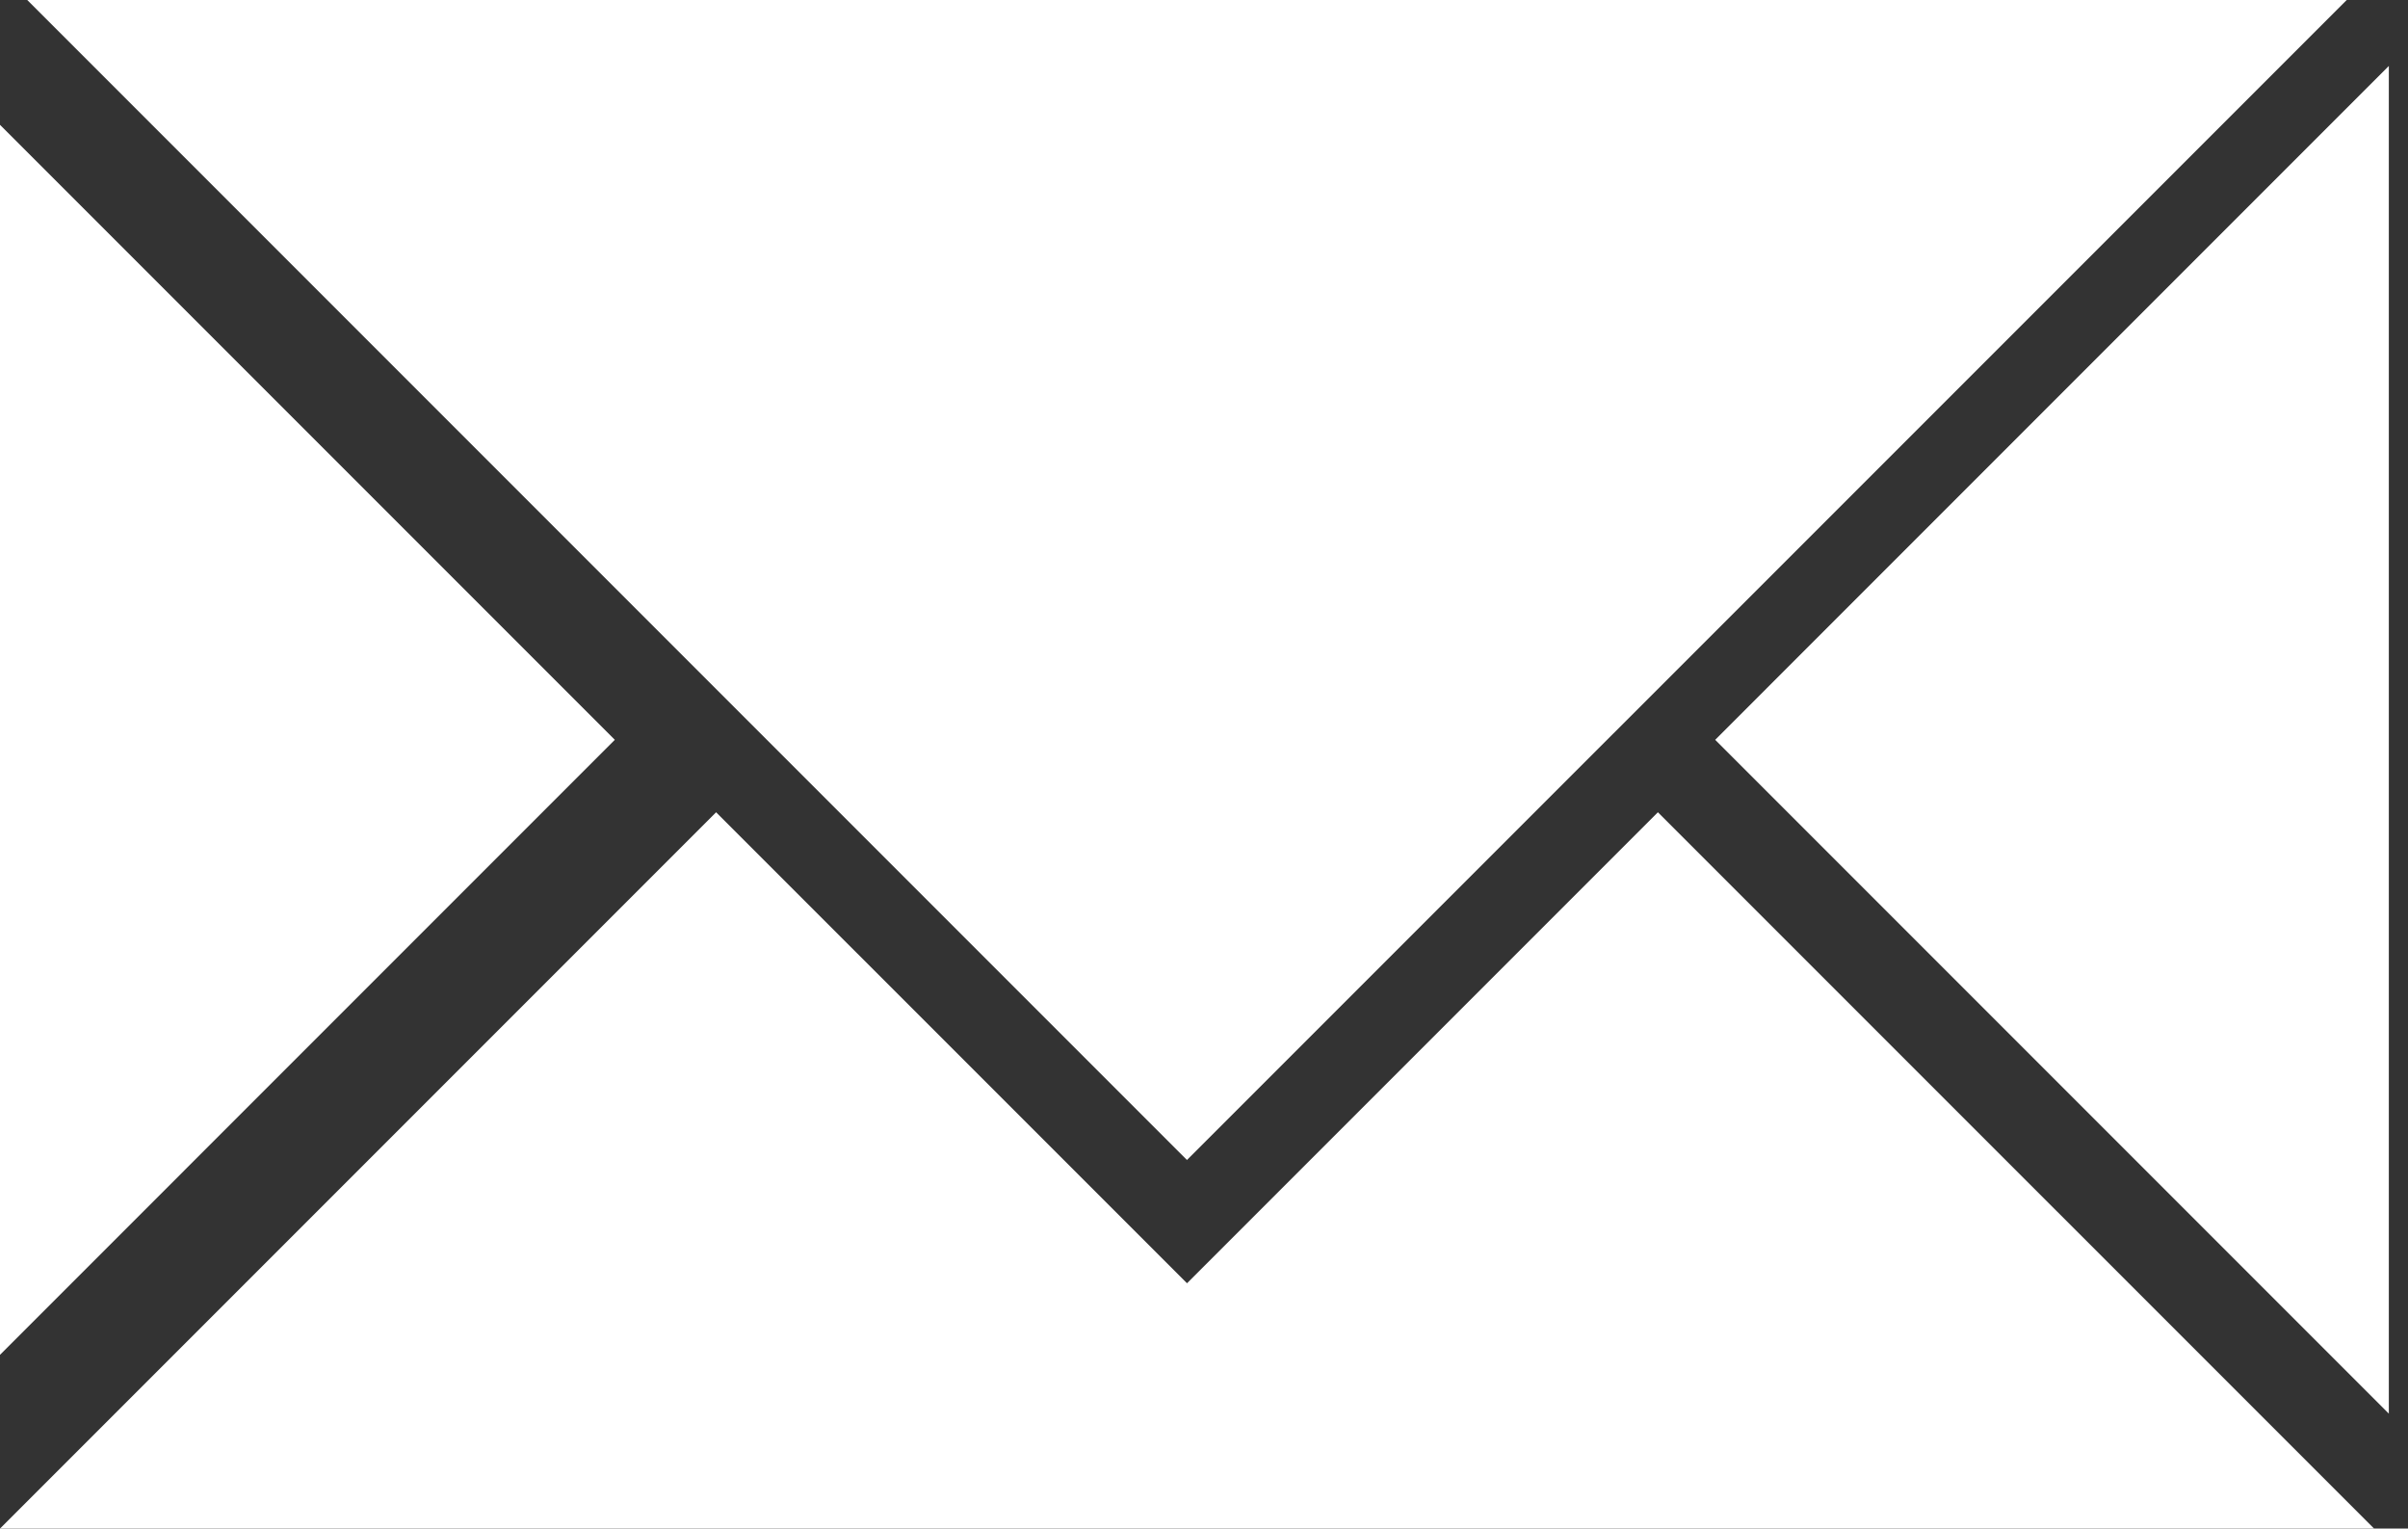<svg width="52" height="33" viewBox="0 0 52 33" fill="none" xmlns="http://www.w3.org/2000/svg">
<rect x="0" y="0" width="52" height="33" fill="#333333" stroke="none"/>
<path fill-rule="evenodd" clip-rule="evenodd" d="M25.633 27.704L35.802 17.536L51.267 33H30.929H20.337H0L15.464 17.536L25.633 27.704ZM0.588 0L25.632 25.043L50.677 0H0.588ZM0 29.249L13.277 15.972L0 2.695V29.249ZM51.586 30.519L37.039 15.972L51.586 1.424V30.519Z" fill="white"/>
</svg>
